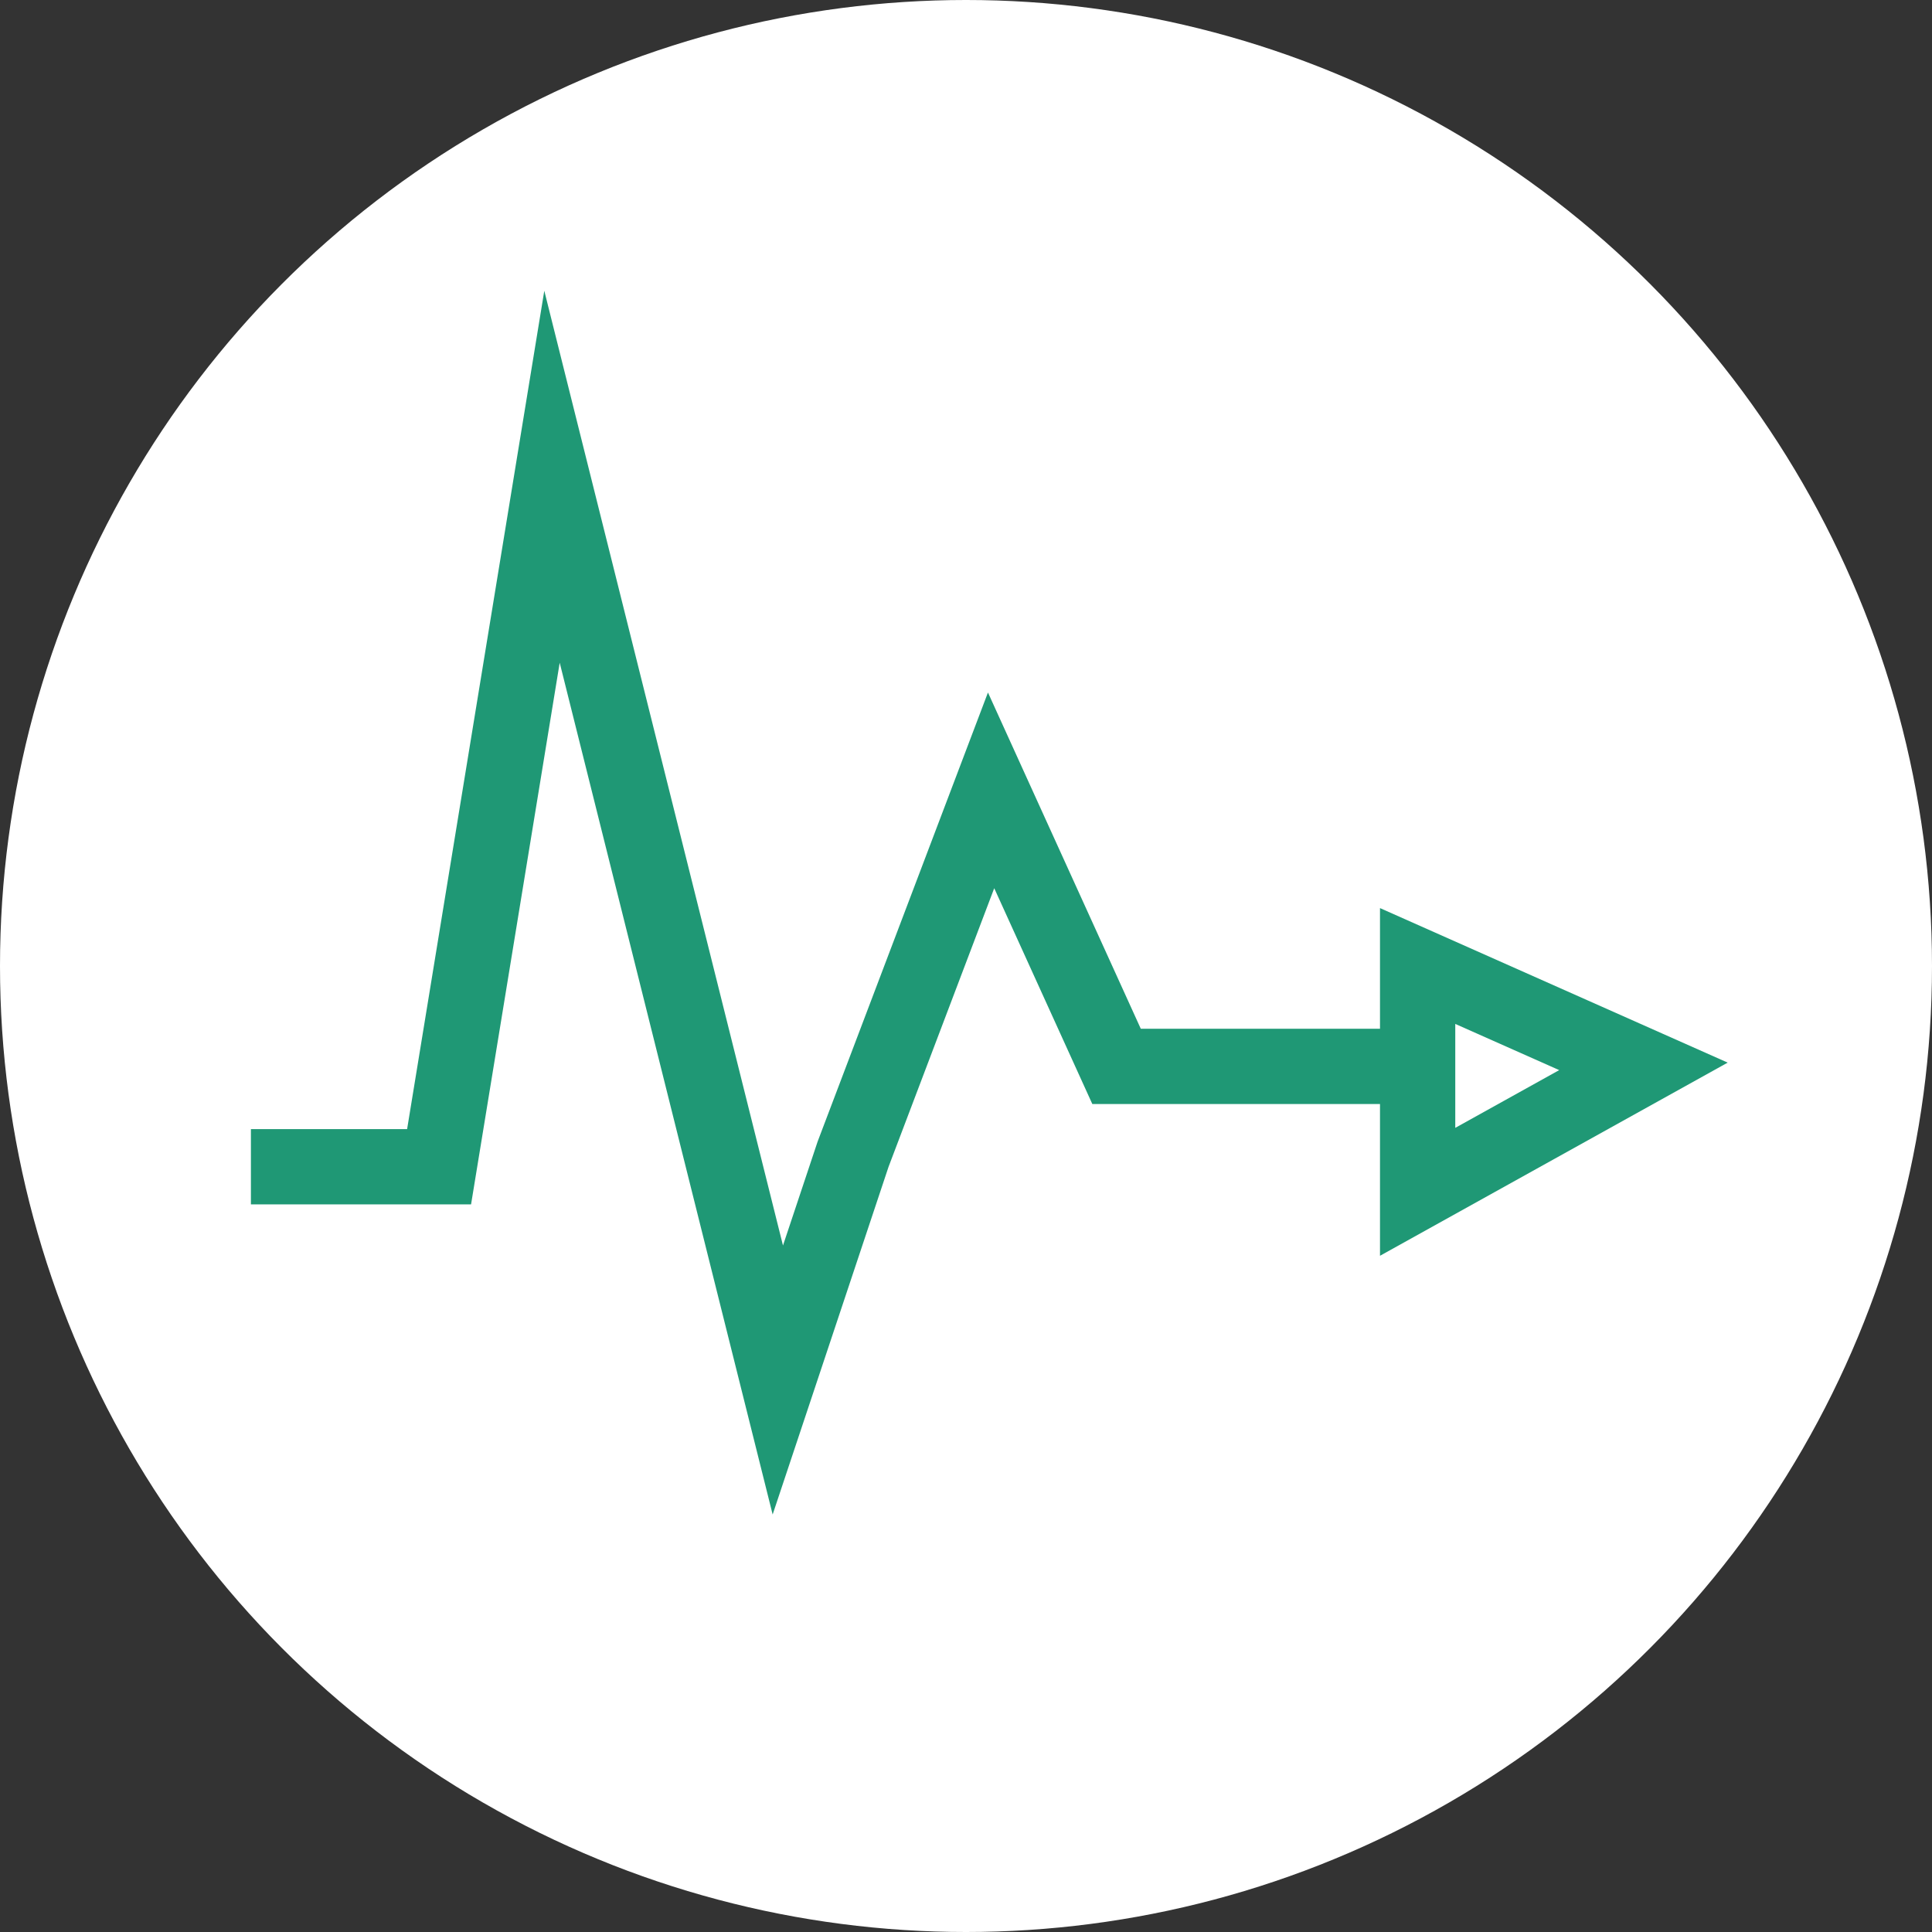 <?xml version="1.0" encoding="utf-8"?>
<!-- Generator: Adobe Illustrator 23.0.2, SVG Export Plug-In . SVG Version: 6.00 Build 0)  -->
<svg version="1.1" id="Layer_1" xmlns="http://www.w3.org/2000/svg" xmlns:xlink="http://www.w3.org/1999/xlink" x="0px" y="0px"
	 viewBox="0 0 77 77" style="enable-background:new 0 0 77 77;" xml:space="preserve">
<rect x="0" y="0" width="77" height="77" fill="#333333" stroke="none"/>
<style type="text/css">
	.st0{fill:#FFFFFF;}
	.st1{fill:none;stroke:#1F9875;stroke-width:3;stroke-miterlimit:10;}
	.st2{fill:none;}
</style>
<circle class="st0" cx="38.5" cy="38.5" r="38.5"/>
<polyline class="st1" points="10,46.5 17.5,46.5 22,19 31,55 34,46 39.5,31.5 44.5,42.5 56,42.5 "/>
<path class="st1" d="M55.5,47.5"/>
<path class="st2" d="M64,47"/>
<polygon class="st1" points="65.5,42.5 56.5,47.5 56.5,38.5 "/>
</svg>
